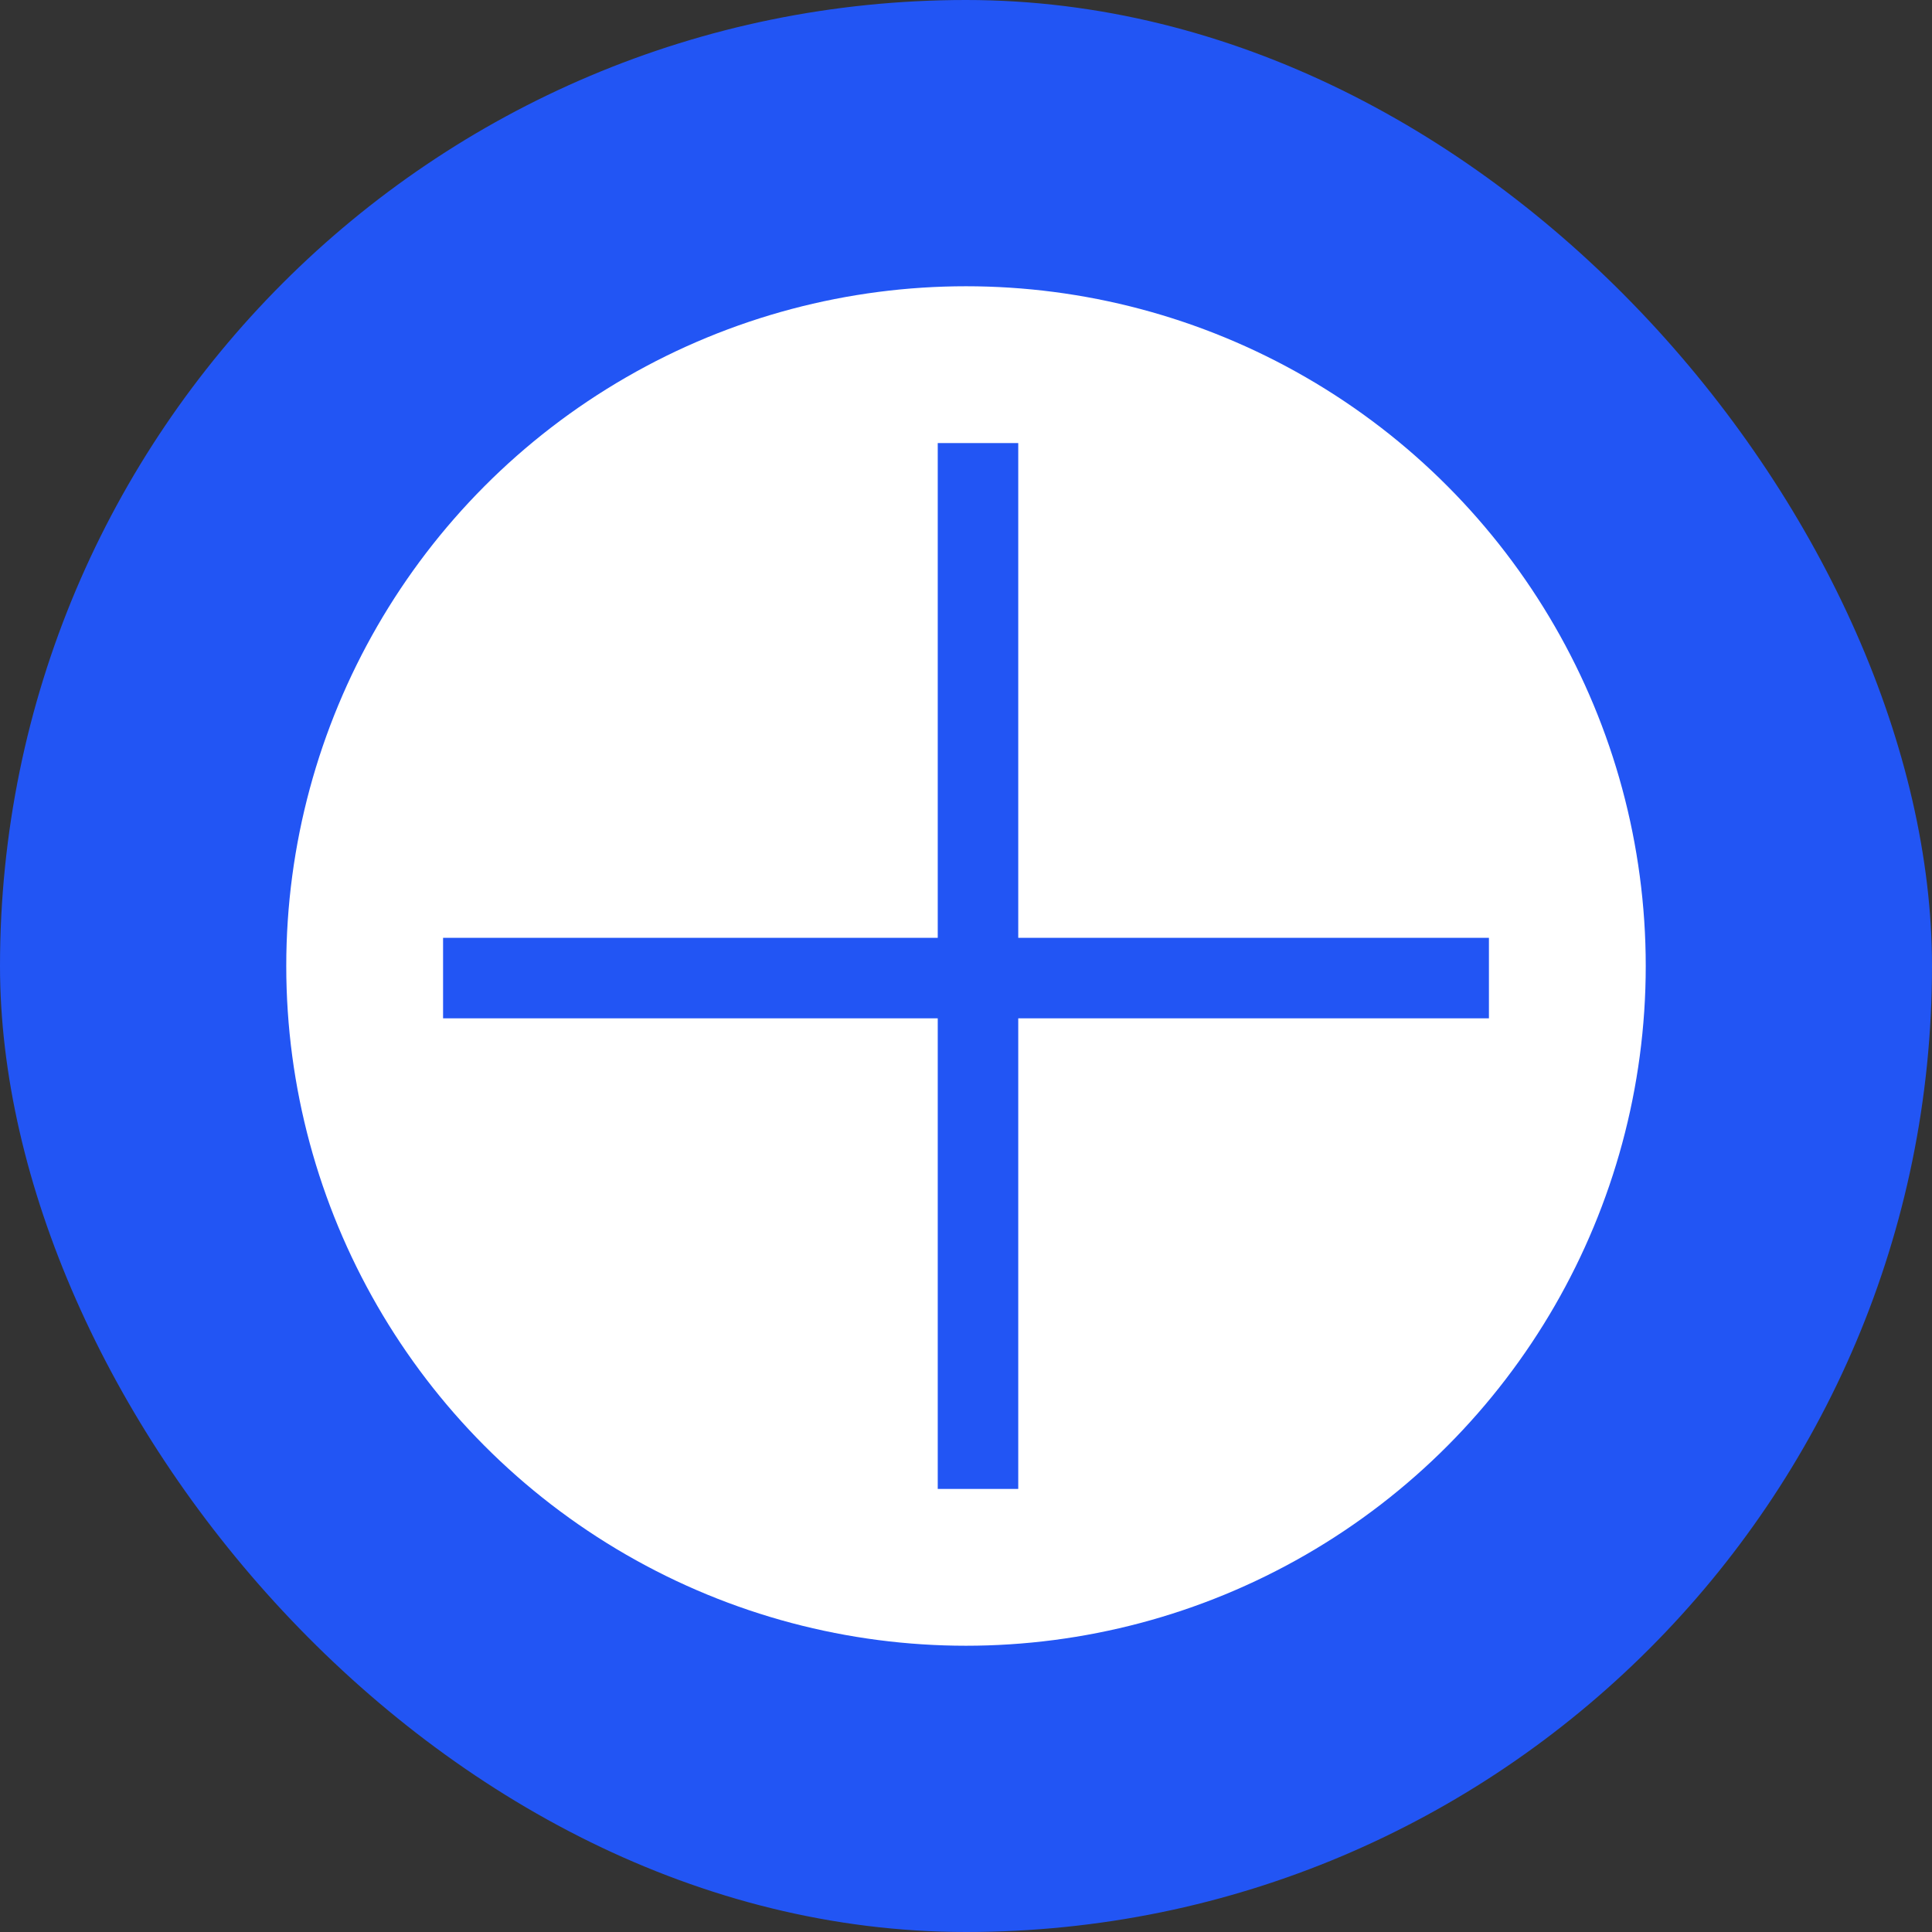 <svg width="24" height="24" viewBox="0 0 24 24" fill="none" xmlns="http://www.w3.org/2000/svg">
    <rect x="0" y="0" width="24" height="24" fill="#333333" stroke="none"/>
    <rect width="24" height="24" rx="12" fill="#2255F4"/>
    <circle cx="12" cy="12" r="8.444" fill="white"/>
    <line x1="5.504" y1="12.15" x2="18.496" y2="12.15" stroke="#2255F4"/>
    <line x1="12.149" y1="18.496" x2="12.149" y2="5.504" stroke="#2255F4"/>
</svg>
